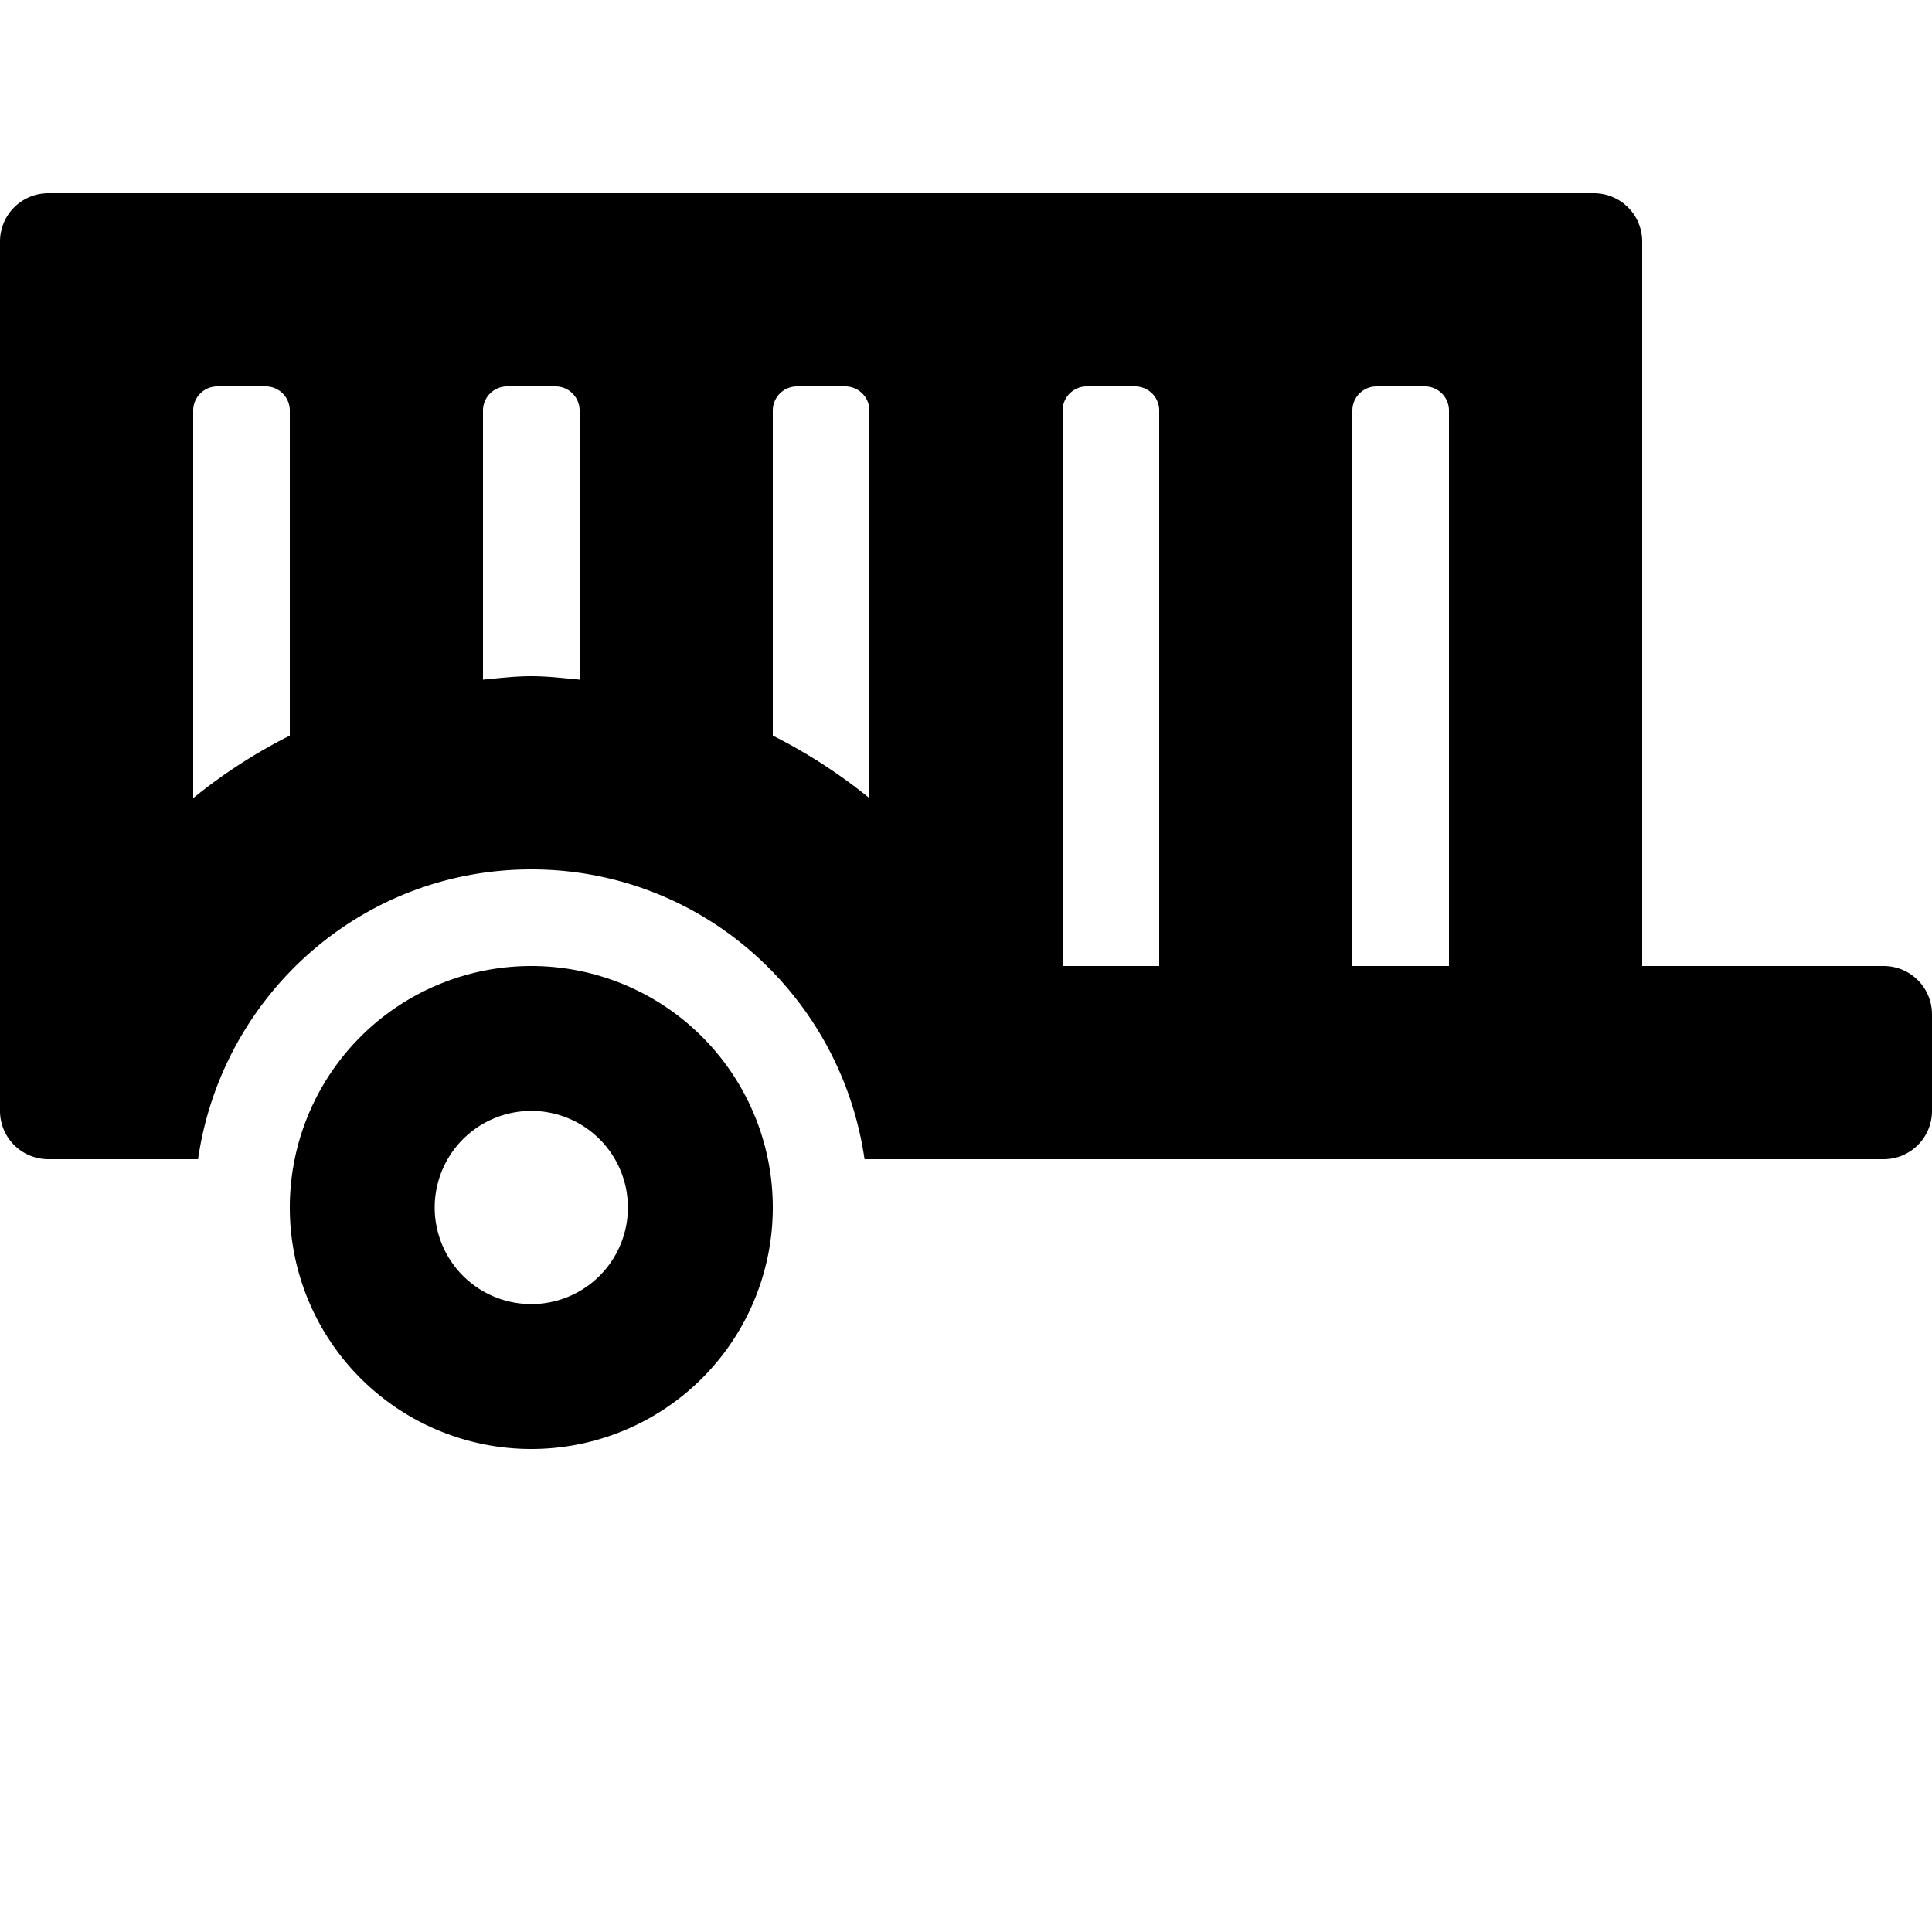 <svg xmlns="http://www.w3.org/2000/svg" viewBox="0 0 640 640"><path d="M16 64A16 16 0 0 0 0 80v288a16 16 0 0 0 16 16h49.61c7.83-54.21 54-96 110.39-96s102.56 41.79 110.39 96H624a16 16 0 0 0 16-16v-32a16 16 0 0 0-16-16h-80V80a16 16 0 0 0-16-16zm56 64h16a8 8 0 0 1 8 8v107.68a176.3 176.3 0 0 0-32 20.71V136a8 8 0 0 1 8-8zm96 0h16a8 8 0 0 1 8 8v89.14c-5.31-.49-10.57-1.14-16-1.14s-10.69.65-16 1.14V136a8 8 0 0 1 8-8zm96 0h16a8 8 0 0 1 8 8v128.39a176.3 176.3 0 0 0-32-20.71V136a8 8 0 0 1 8-8zm96 0h16a8 8 0 0 1 8 8v184h-32V136a8 8 0 0 1 8-8zm96 0h16a8 8 0 0 1 8 8v184h-32V136a8 8 0 0 1 8-8zM176 320a80 80 0 1 0 80 80 80 80 0 0 0-80-80zm12.246 50.436A32 32 0 0 1 208 400a32 32 0 0 1-32 32 32 32 0 1 1 12.246-61.564z"/></svg>